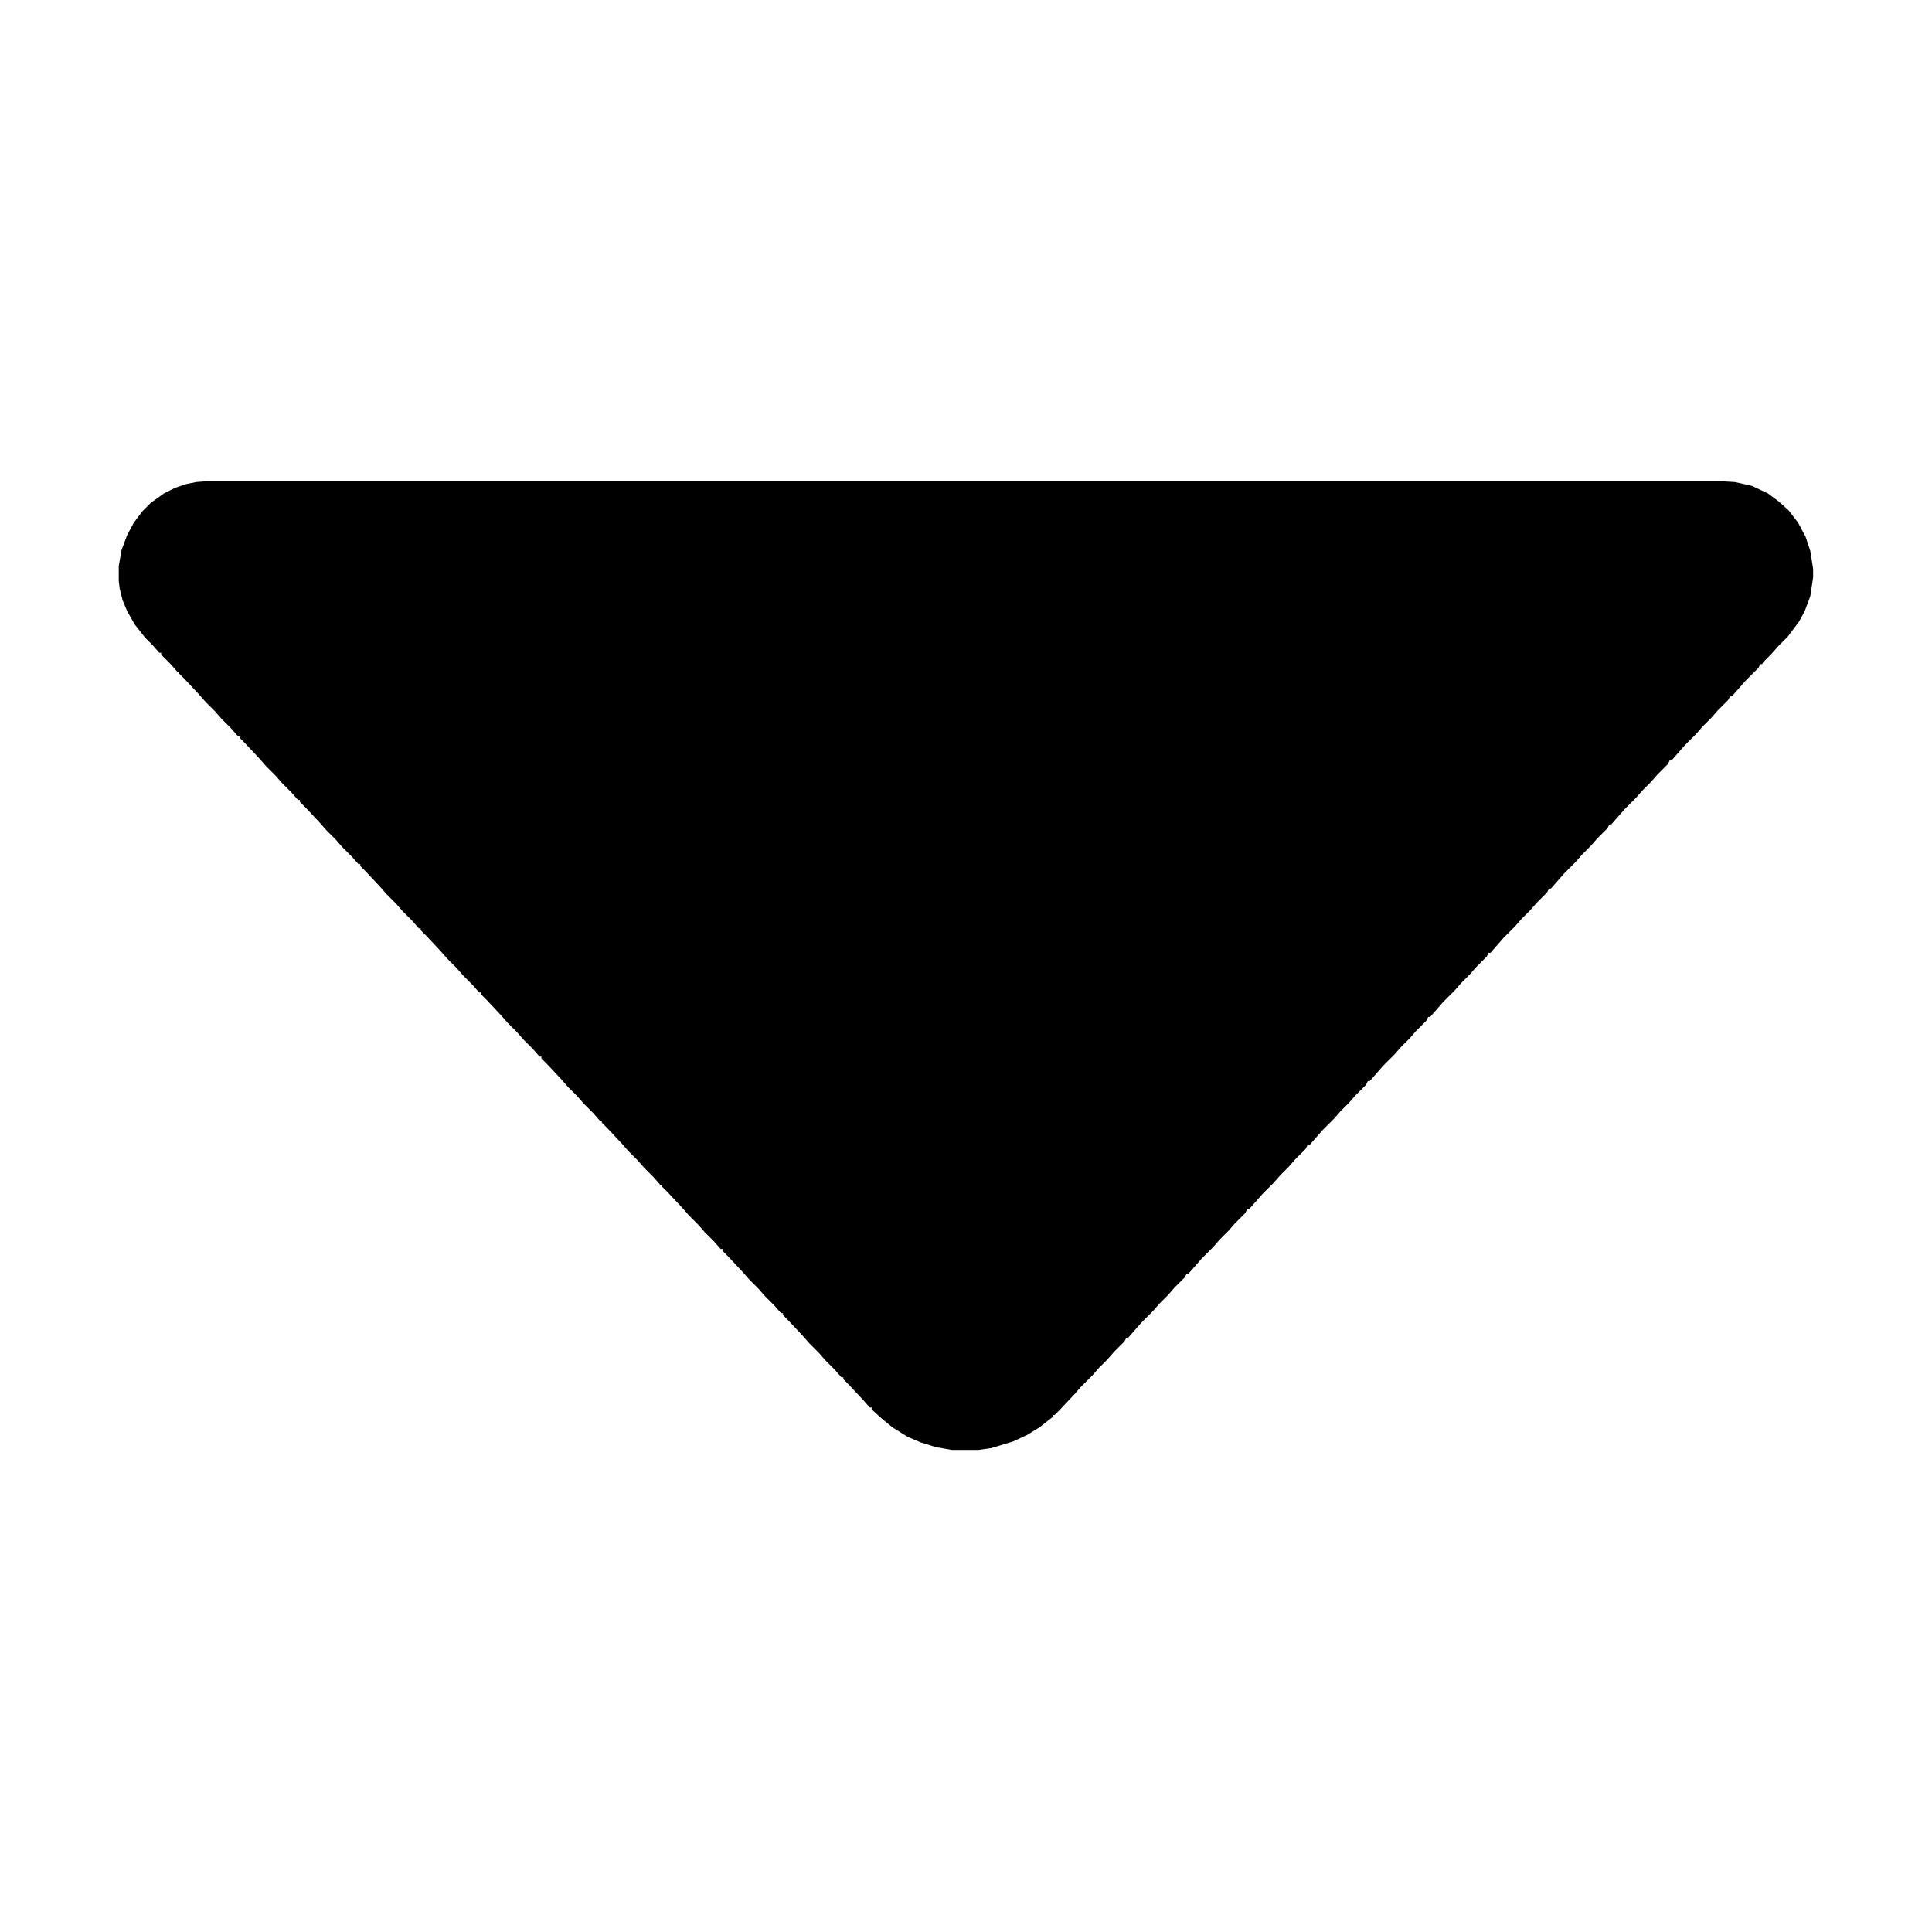 <?xml version="1.0" encoding="UTF-8"?>
<svg version="1.1" viewBox="0 0 2048 2048" width="512" height="512" xmlns="http://www.w3.org/2000/svg">
<path transform="translate(221,510)" d="m0 0h1601l17 1 18 4 17 8 12 9 10 9 10 13 8 15 5 15 3 19v9l-3 20-6 16-6 11-12 16-10 10-7 8-9 9-1 2h-2l-2 4-14 14-14 16h-2l-2 4-11 11-7 8-9 9-7 8-12 12-14 16h-2l-2 4-11 11-7 8-9 9-7 8-12 12-14 16h-2l-2 4-11 11-7 8-9 9-7 8-12 12-14 16h-2l-2 4-11 11-7 8-9 9-7 8-12 12-14 16h-2l-2 4-11 11-7 8-9 9-7 8-12 12-14 16h-2l-2 4-11 11-7 8-9 9-7 8-12 12-14 16h-2l-2 4-11 11-7 8-9 9-7 8-12 12-14 16h-2l-2 4-11 11-7 8-9 9-7 8-12 12-14 16h-2l-2 4-11 11-7 8-9 9-7 8-12 12-14 16h-2l-2 4-11 11-7 8-9 9-7 8-12 12-14 16h-2l-2 4-11 11-7 8-9 9-7 8-12 12-7 8-16 17-5 5h-2v2l-14 11-13 8-15 7-23 7-14 2h-28l-17-3-16-5-14-6-16-10-11-9-11-10v-2h-2l-7-8-15-16-6-6v-2h-2l-7-8-10-10-7-8-10-10-7-8-15-16-6-6v-2h-2l-7-8-10-10-7-8-10-10-7-8-15-16-6-6v-2h-2l-7-8-10-10-7-8-10-10-7-8-15-16-6-6v-2h-2l-7-8-10-10-7-8-10-10-7-8-15-16-6-6v-2h-2l-7-8-10-10-7-8-10-10-7-8-15-16-6-6v-2h-2l-7-8-10-10-7-8-10-10-7-8-15-16-6-6v-2h-2l-7-8-10-10-7-8-10-10-7-8-15-16-6-6v-2h-2l-7-8-10-10-7-8-10-10-7-8-15-16-6-6v-2h-2l-7-8-10-10-7-8-10-10-7-8-15-16-6-6v-2h-2l-7-8-10-10-7-8-10-10-7-8-15-16-6-6v-2h-2l-7-8-10-10-7-8-10-10-7-8-15-16-6-6v-2h-2l-7-8-10-10v-2h-2l-7-8-8-8-11-14-8-14-5-12-3-12-1-8v-16l3-17 6-16 7-13 9-12 9-9 14-10 12-6 12-4 10-2z"/>
</svg>
